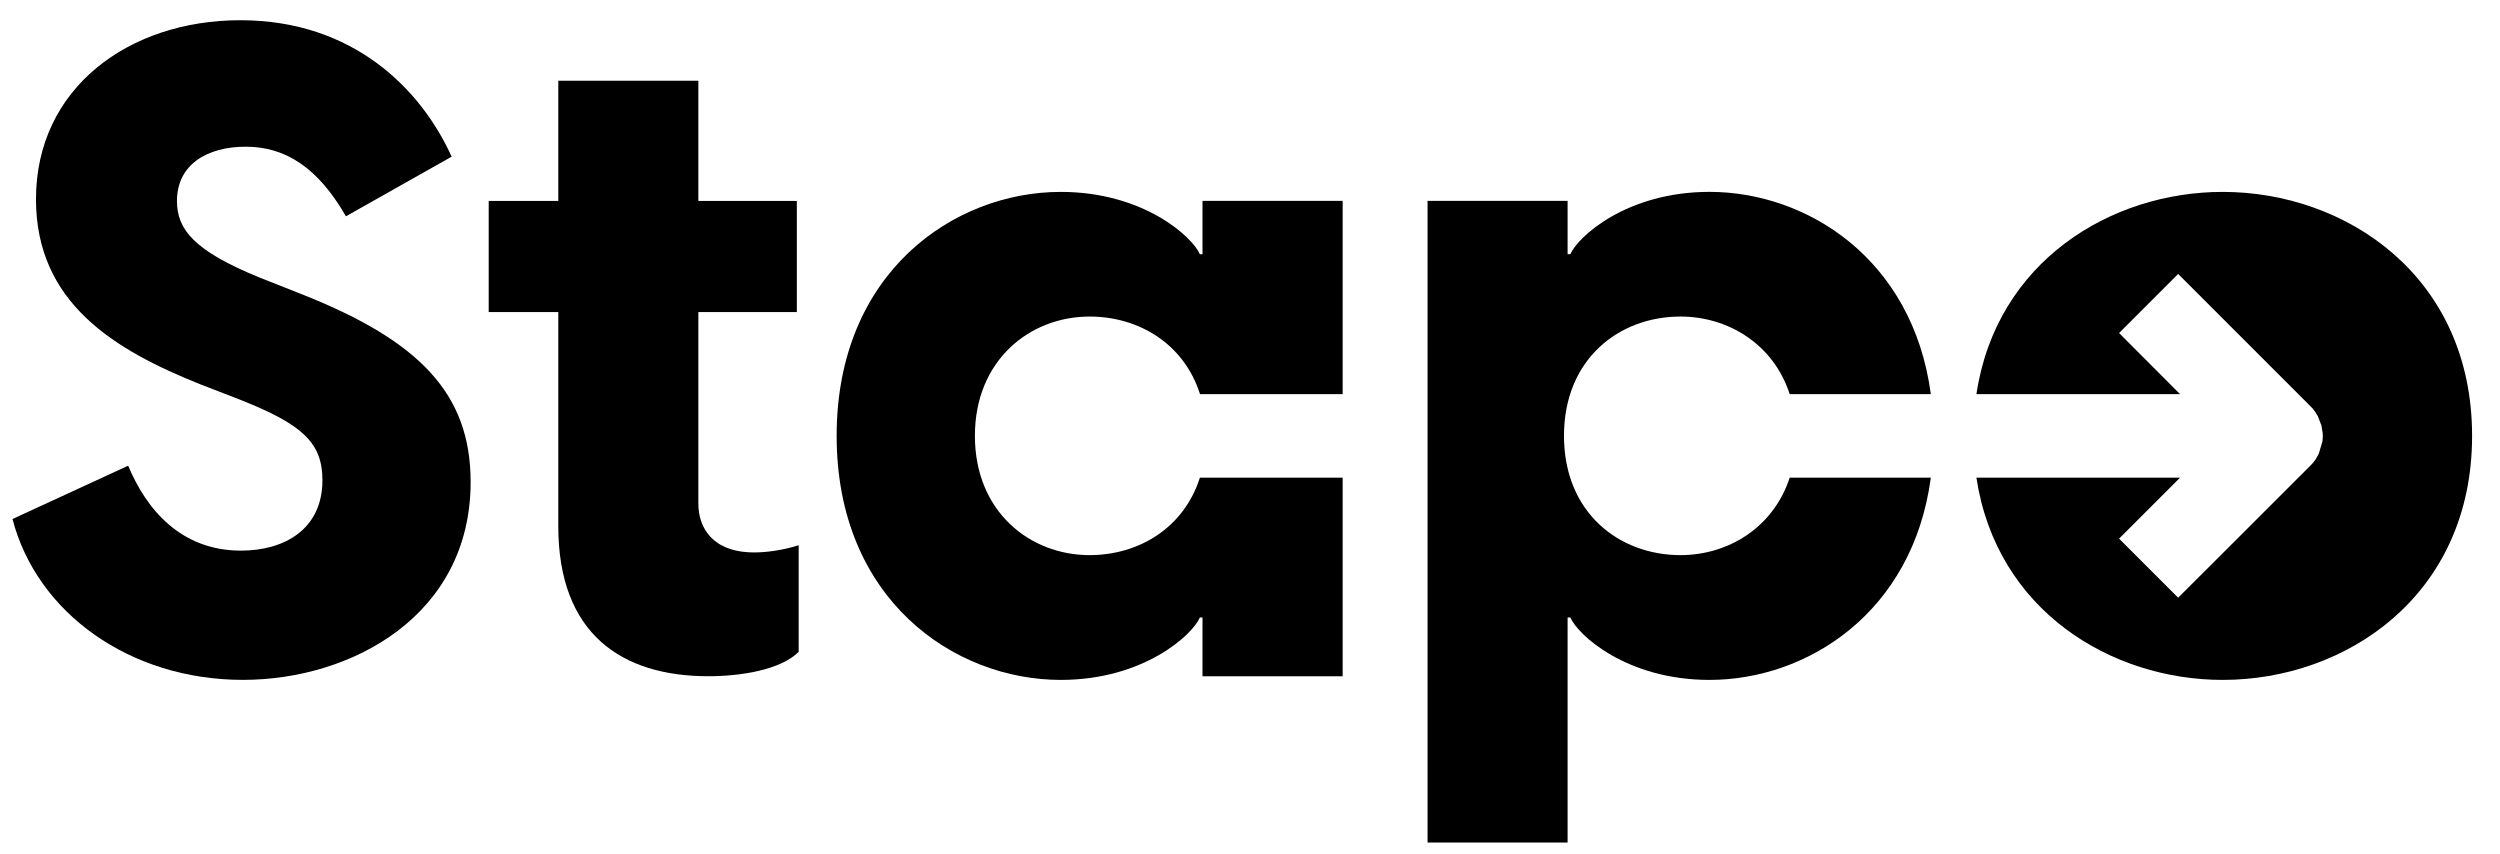 <svg xmlns="http://www.w3.org/2000/svg" width="79" height="27" viewBox="0 0 79 27" fill="none">
  <path d="M0.395 16.401L4.05 14.716C4.621 16.087 5.706 17.4 7.619 17.4C8.961 17.4 10.189 16.744 10.189 15.173C10.189 13.974 9.532 13.403 7.59 12.632L6.334 12.146C3.621 11.061 1.137 9.576 1.137 6.293C1.137 2.78 4.078 0.639 7.59 0.639C11.16 0.639 13.301 2.809 14.272 4.951L10.931 6.835C10.046 5.293 9.018 4.636 7.762 4.636C6.534 4.636 5.592 5.208 5.592 6.35C5.592 7.235 6.106 7.92 8.219 8.777L9.589 9.319C13.244 10.776 14.872 12.432 14.872 15.23C14.872 19.456 11.102 21.484 7.676 21.484C4.107 21.484 1.166 19.37 0.395 16.401Z" fill="black"/>
  <path d="M25.238 17.229V20.598C24.667 21.169 23.41 21.369 22.383 21.369C19.641 21.369 17.642 20.027 17.642 16.629V9.862H15.443V6.35H17.642V2.552H22.068V6.35H25.18V9.862H22.068V15.915C22.068 16.658 22.497 17.457 23.839 17.457C24.181 17.457 24.695 17.4 25.238 17.229Z" fill="black"/>
  <path d="M34.431 10.003C35.986 10.003 37.415 10.864 37.92 12.454H42.428V6.348H37.999V8.034H37.916C37.687 7.493 36.144 6.064 33.519 6.064C30.148 6.064 26.438 8.606 26.438 13.773C26.438 18.944 30.148 21.485 33.519 21.485C36.144 21.485 37.687 20.057 37.916 19.512H37.999V21.371H42.428V15.095H37.916C37.411 16.682 35.986 17.542 34.431 17.542C32.548 17.542 30.807 16.173 30.807 13.773C30.807 11.377 32.548 10.003 34.431 10.003Z" fill="black"/>
  <path d="M78.118 13.773C78.118 18.829 74.123 21.485 70.239 21.485C66.71 21.485 63.087 19.291 62.455 15.095H68.889L66.963 17.021L68.83 18.888L73.014 14.708C73.045 14.677 73.073 14.645 73.101 14.614L73.176 14.511C73.191 14.487 73.203 14.467 73.215 14.444L73.274 14.337L73.385 13.962L73.389 13.954L73.393 13.903C73.397 13.86 73.401 13.82 73.401 13.765C73.401 13.729 73.397 13.686 73.397 13.686L73.357 13.445L73.243 13.149C73.231 13.129 73.219 13.11 73.215 13.106C73.203 13.082 73.191 13.058 73.18 13.043L73.089 12.92C73.065 12.893 73.041 12.865 73.014 12.841L68.83 8.657L66.963 10.524L68.889 12.454H62.455C63.083 8.259 66.706 6.064 70.239 6.064C74.123 6.064 78.118 8.72 78.118 13.773Z" fill="black"/>
  <path d="M53.104 17.542C51.162 17.542 49.422 16.2 49.422 13.772C49.422 11.345 51.162 10.003 53.104 10.003C54.612 10.003 56.045 10.879 56.554 12.454H61.014C60.442 8.171 57.087 6.063 54.02 6.063C51.391 6.063 49.852 7.492 49.623 8.033H49.536V6.348H45.111V26.624H49.536V19.512H49.623C49.852 20.056 51.391 21.485 54.02 21.485C57.087 21.485 60.442 19.377 61.014 15.095H56.554C56.041 16.669 54.612 17.542 53.104 17.542Z" fill="black"/>
</svg>